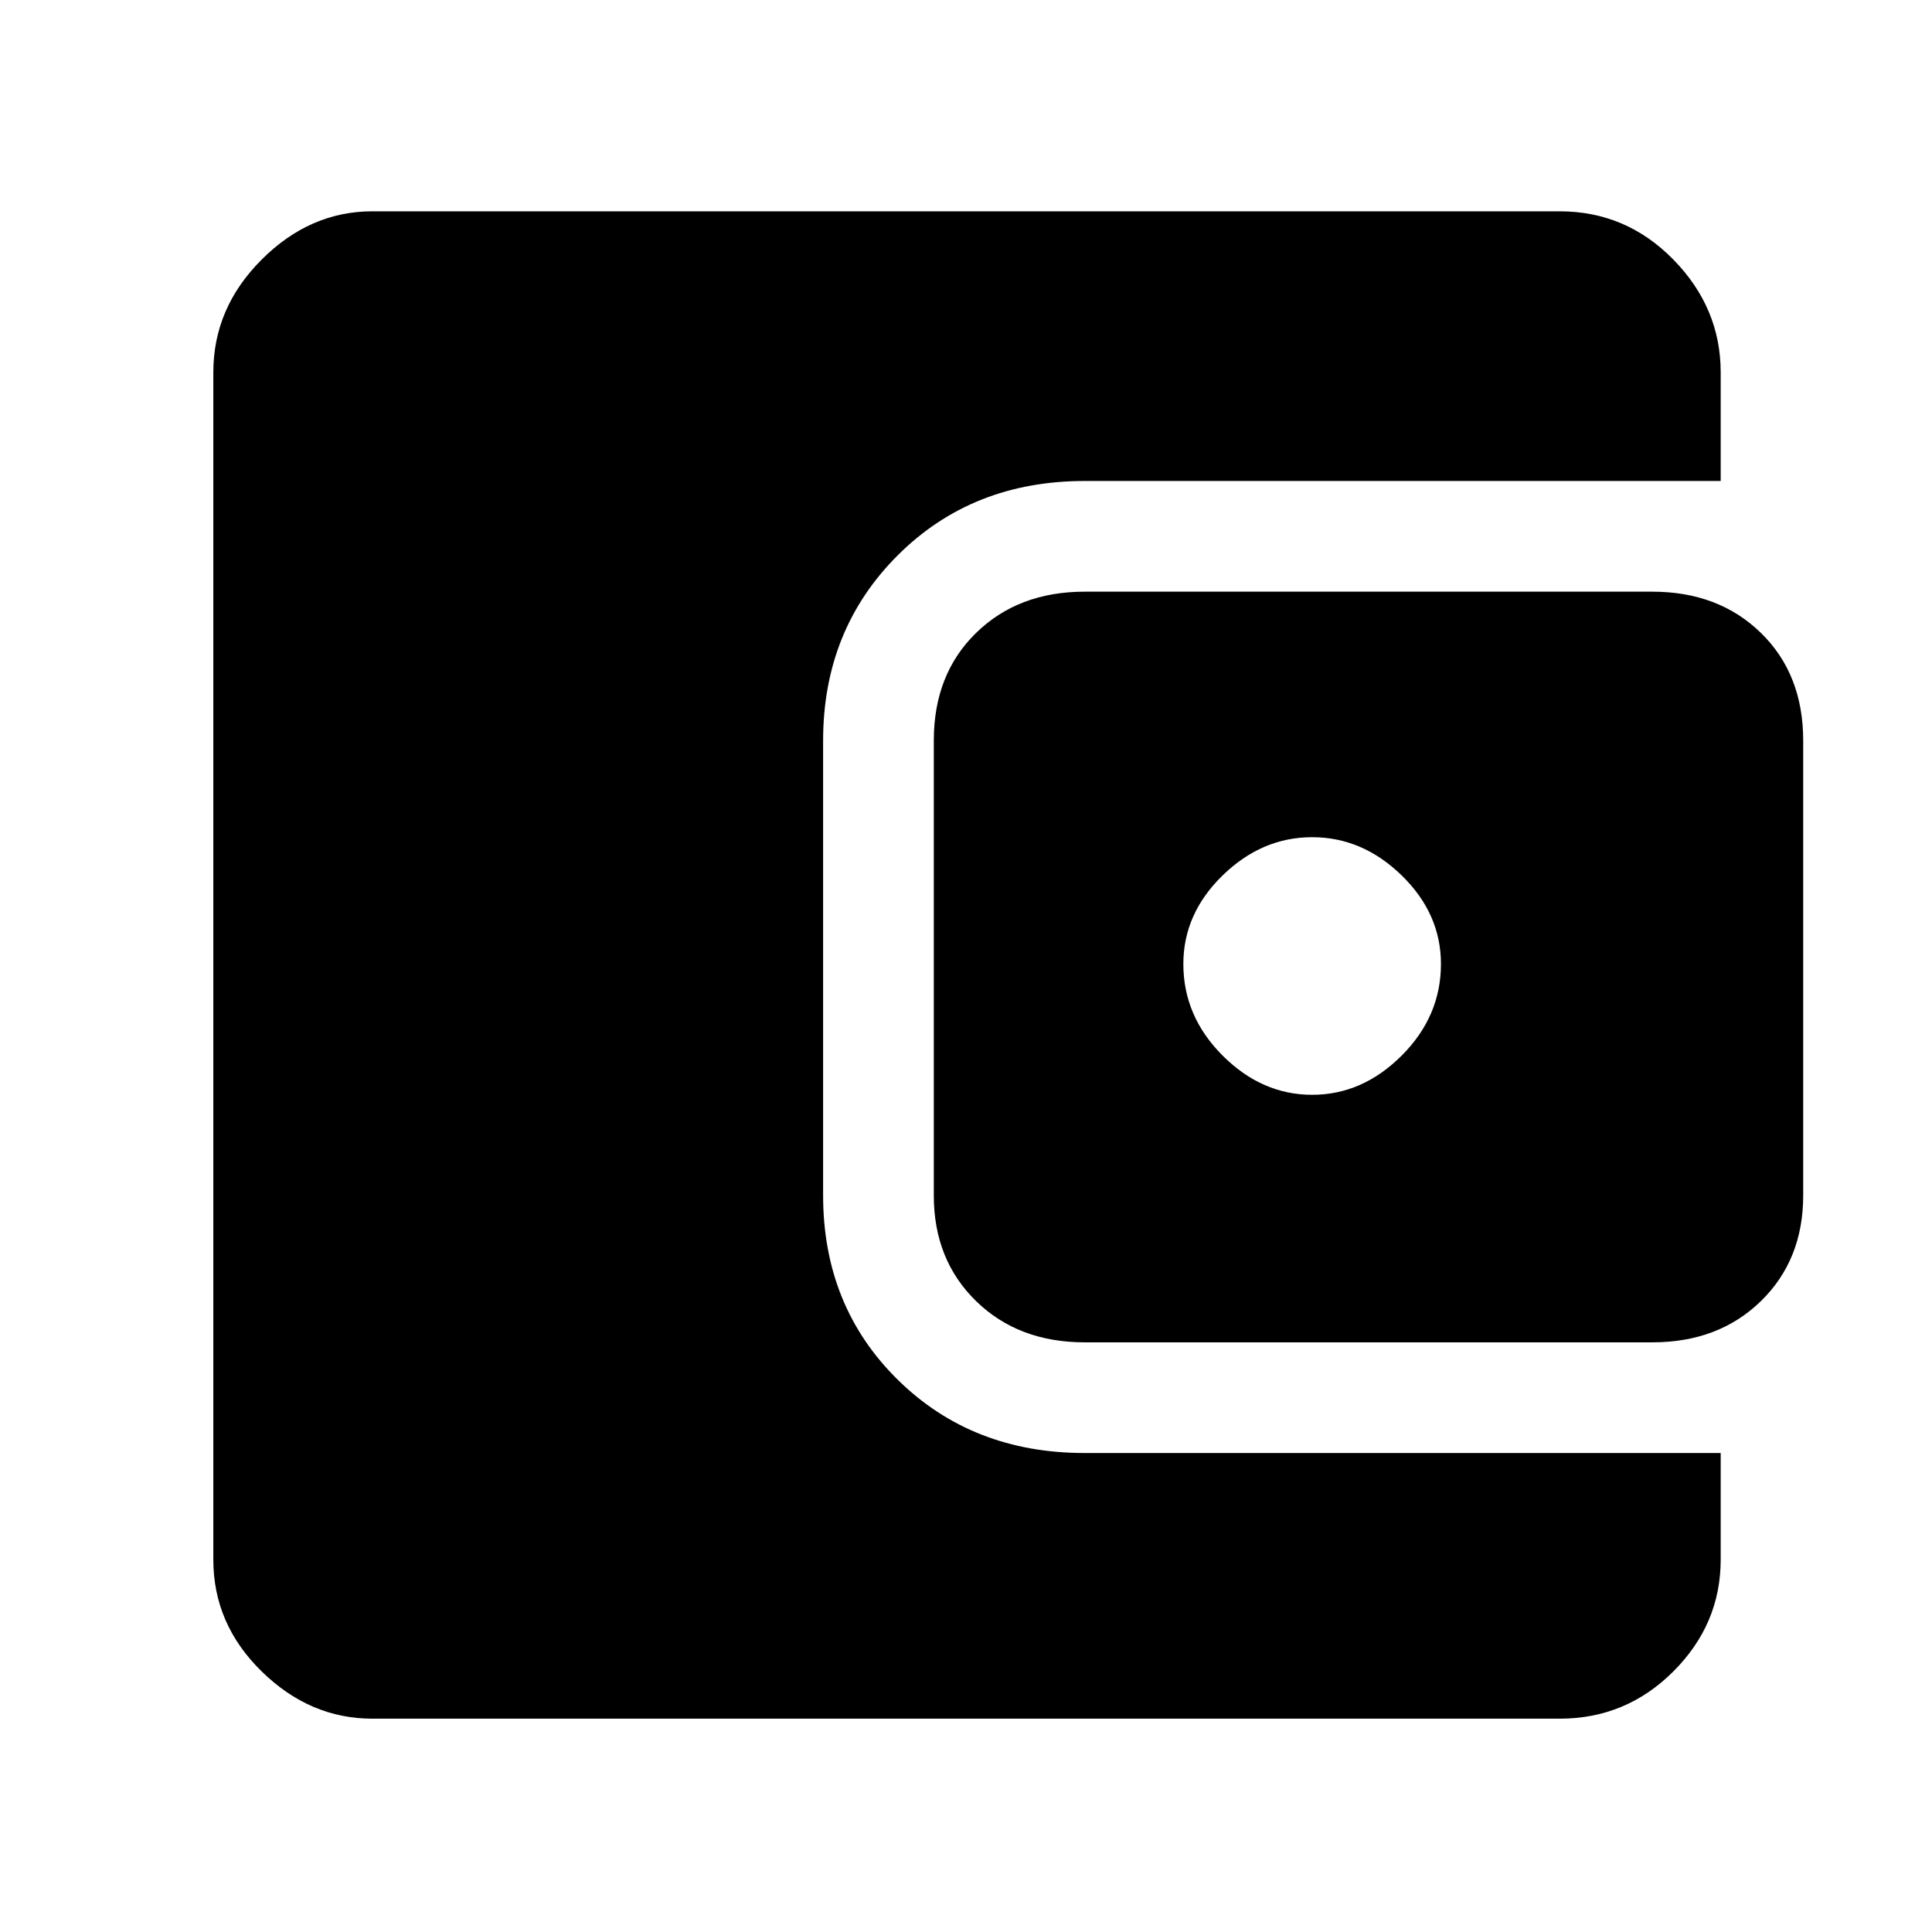 <svg xmlns="http://www.w3.org/2000/svg" height="48" width="48"><path d="M32.6 27.2Q33.85 27.2 34.825 26.225Q35.8 25.25 35.8 23.95Q35.8 22.7 34.825 21.75Q33.85 20.8 32.6 20.8Q31.35 20.8 30.375 21.75Q29.4 22.7 29.4 23.95Q29.4 25.25 30.375 26.225Q31.35 27.2 32.6 27.2ZM26.95 33.35Q25.3 33.35 24.25 32.325Q23.2 31.3 23.2 29.7V18.4Q23.2 16.75 24.25 15.725Q25.3 14.7 26.95 14.7H41.05Q42.7 14.7 43.75 15.725Q44.8 16.75 44.8 18.4V29.7Q44.8 31.3 43.75 32.325Q42.7 33.35 41.05 33.35ZM9.25 42.7Q7.7 42.7 6.5 41.525Q5.3 40.35 5.3 38.75V9.25Q5.3 7.65 6.5 6.45Q7.7 5.25 9.25 5.25H38.75Q40.4 5.25 41.575 6.45Q42.75 7.65 42.75 9.25V11.95H26.95Q24.15 11.95 22.3 13.8Q20.45 15.65 20.45 18.4V29.7Q20.45 32.45 22.3 34.275Q24.15 36.1 26.95 36.1H42.75V38.75Q42.75 40.35 41.575 41.525Q40.4 42.7 38.75 42.7Z"/></svg>